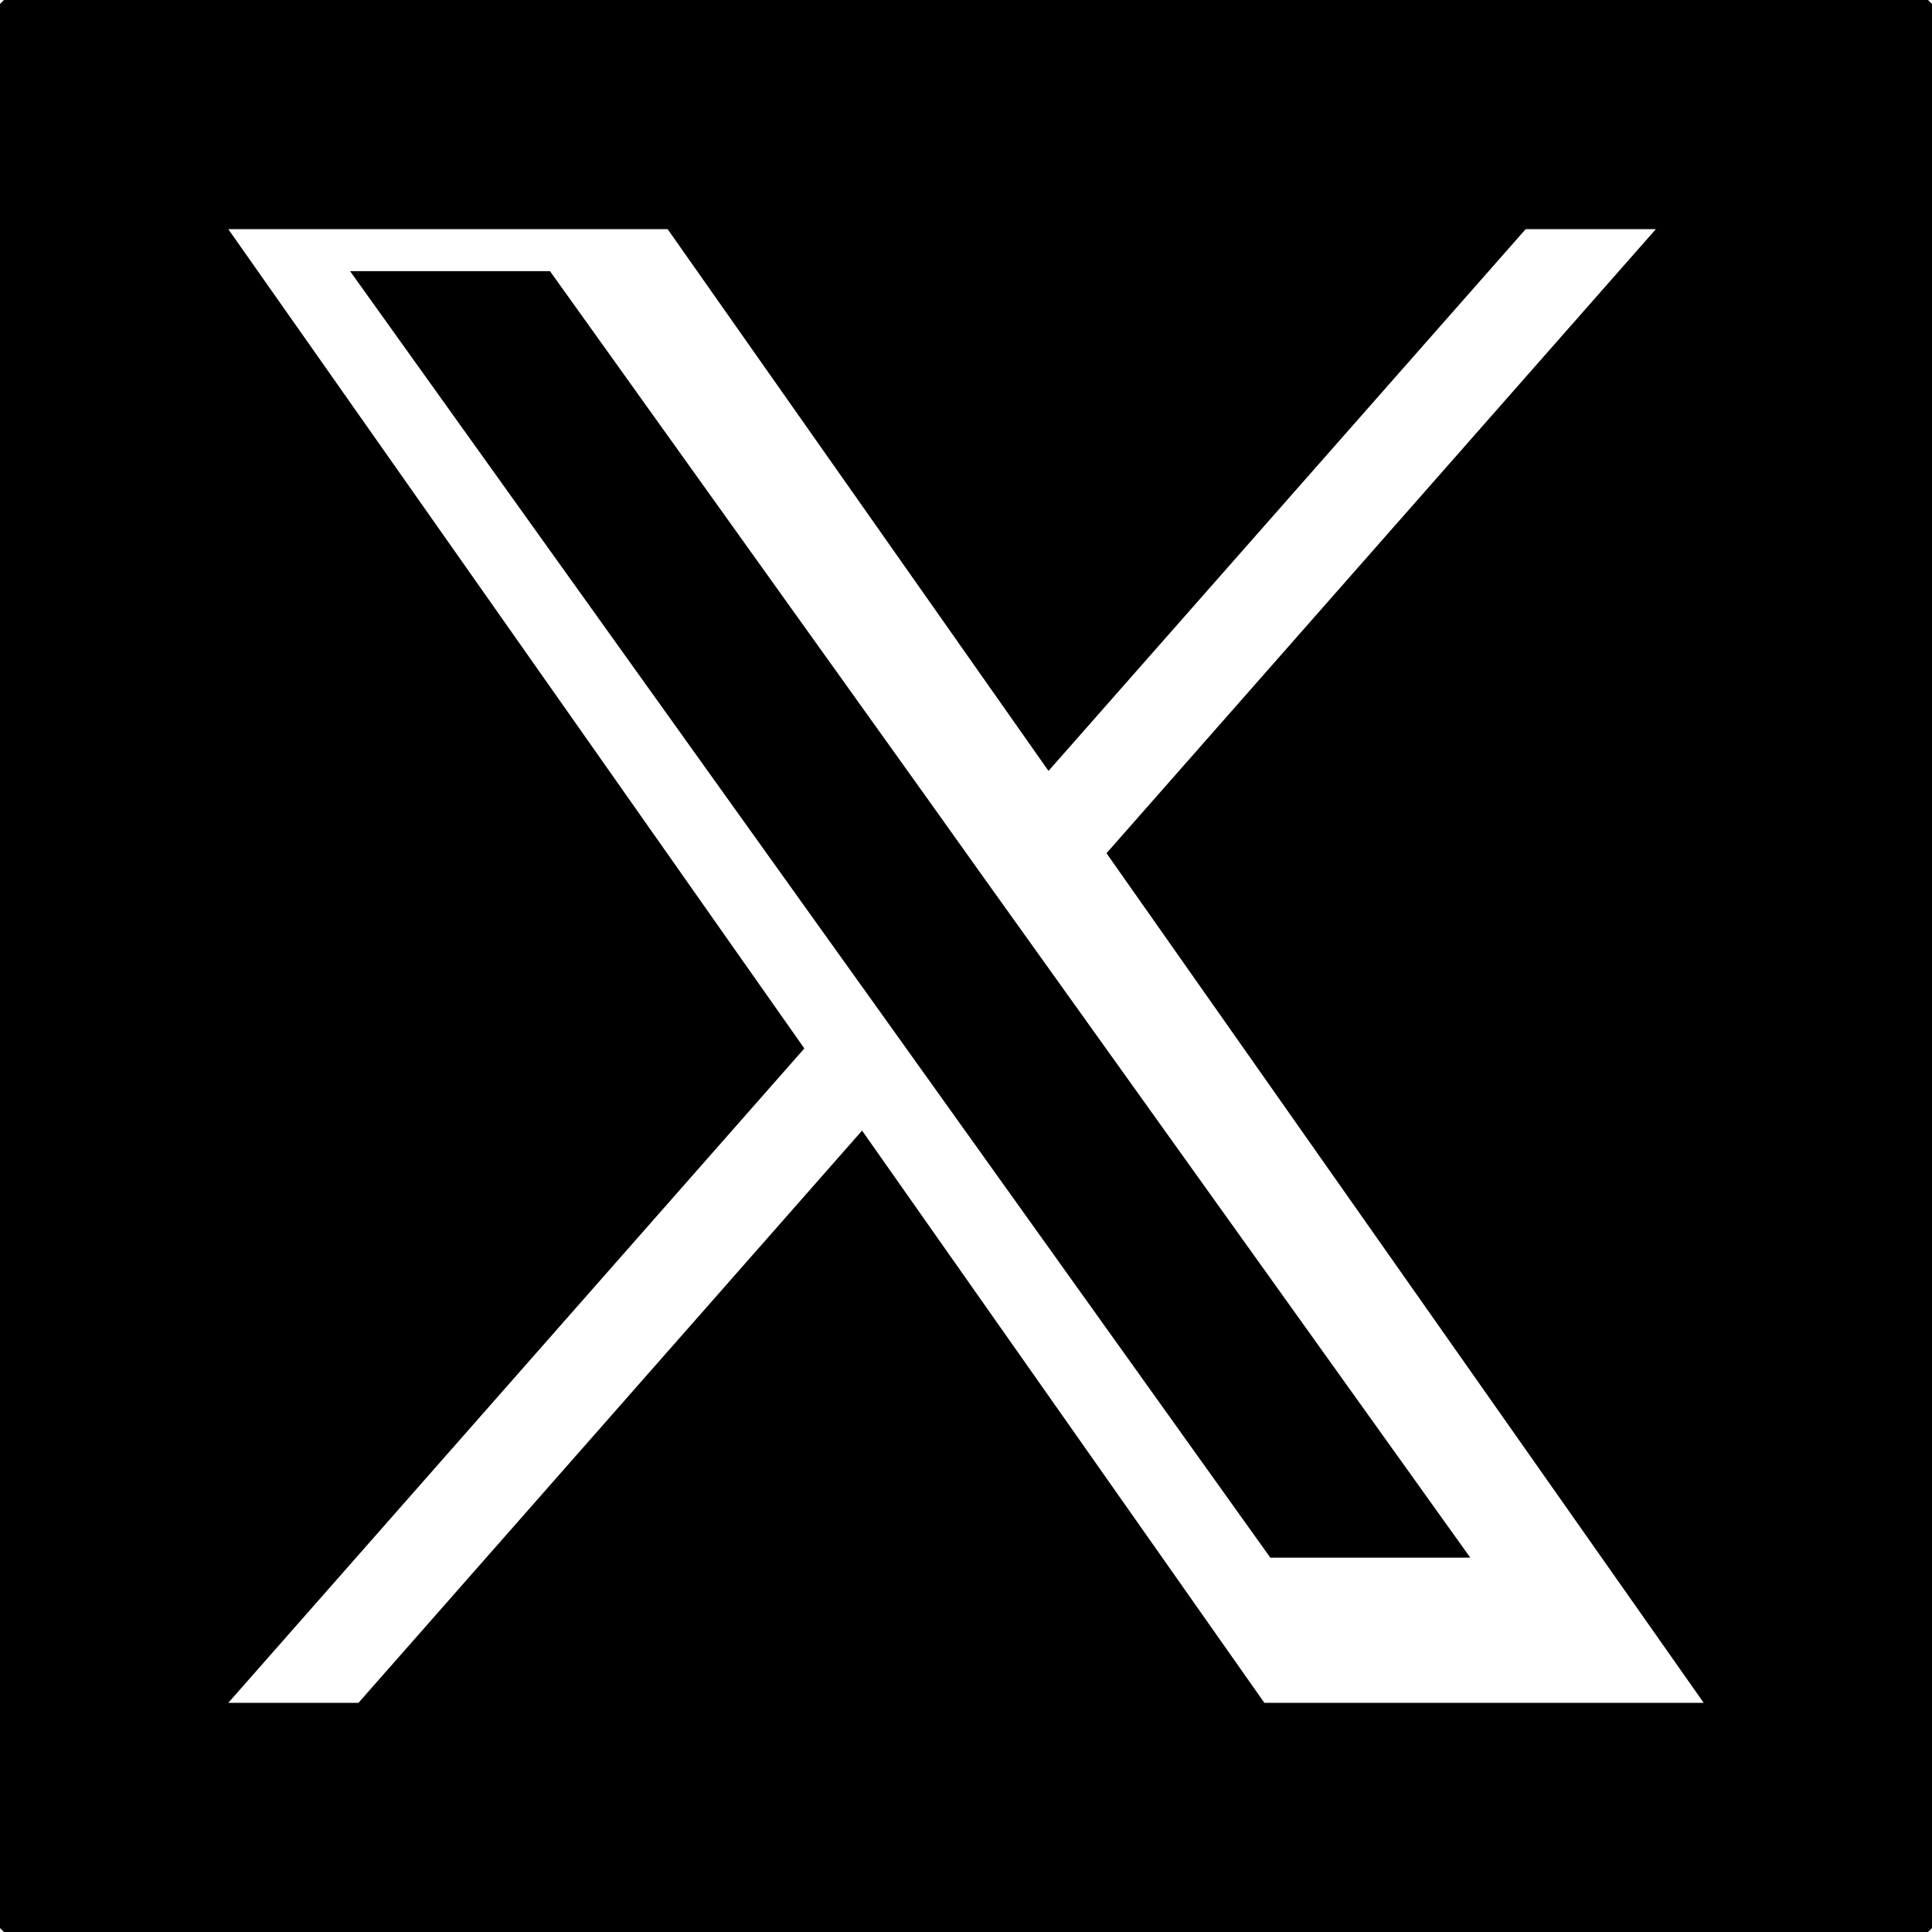 <svg width="40" height="40" viewBox="0 0 40 40" fill="none" xmlns="http://www.w3.org/2000/svg">
<rect x="0" y="0" width="40" height="40" fill="#808080" stroke="none"/>
<g clip-path="url(#clip0_271_27)">
<rect width="40" height="40" fill="white"/>
<path d="M19.149 16.462L11.387 5.614H7.248L16.862 19.05L18.072 20.74L26.301 32.25H30.441L20.354 18.152L19.149 16.462Z" fill="black"/>
<path d="M37.487 -0.976H2.513C0.573 -0.976 -1 0.595 -1 2.533V37.467C-1 39.405 0.573 40.976 2.513 40.976H37.487C39.427 40.976 41 39.405 41 37.467V2.533C41 0.595 39.427 -0.976 37.487 -0.976ZM26.177 35.255L17.848 23.408L7.422 35.255H4.727L16.653 21.707L4.727 4.745H13.823L21.708 15.961L31.587 4.745H34.282L22.909 17.665L35.273 35.255H26.177Z" fill="black"/>
</g>
<defs>
<clipPath id="clip0_271_27">
<rect width="40" height="40" fill="white"/>
</clipPath>
</defs>
</svg>
